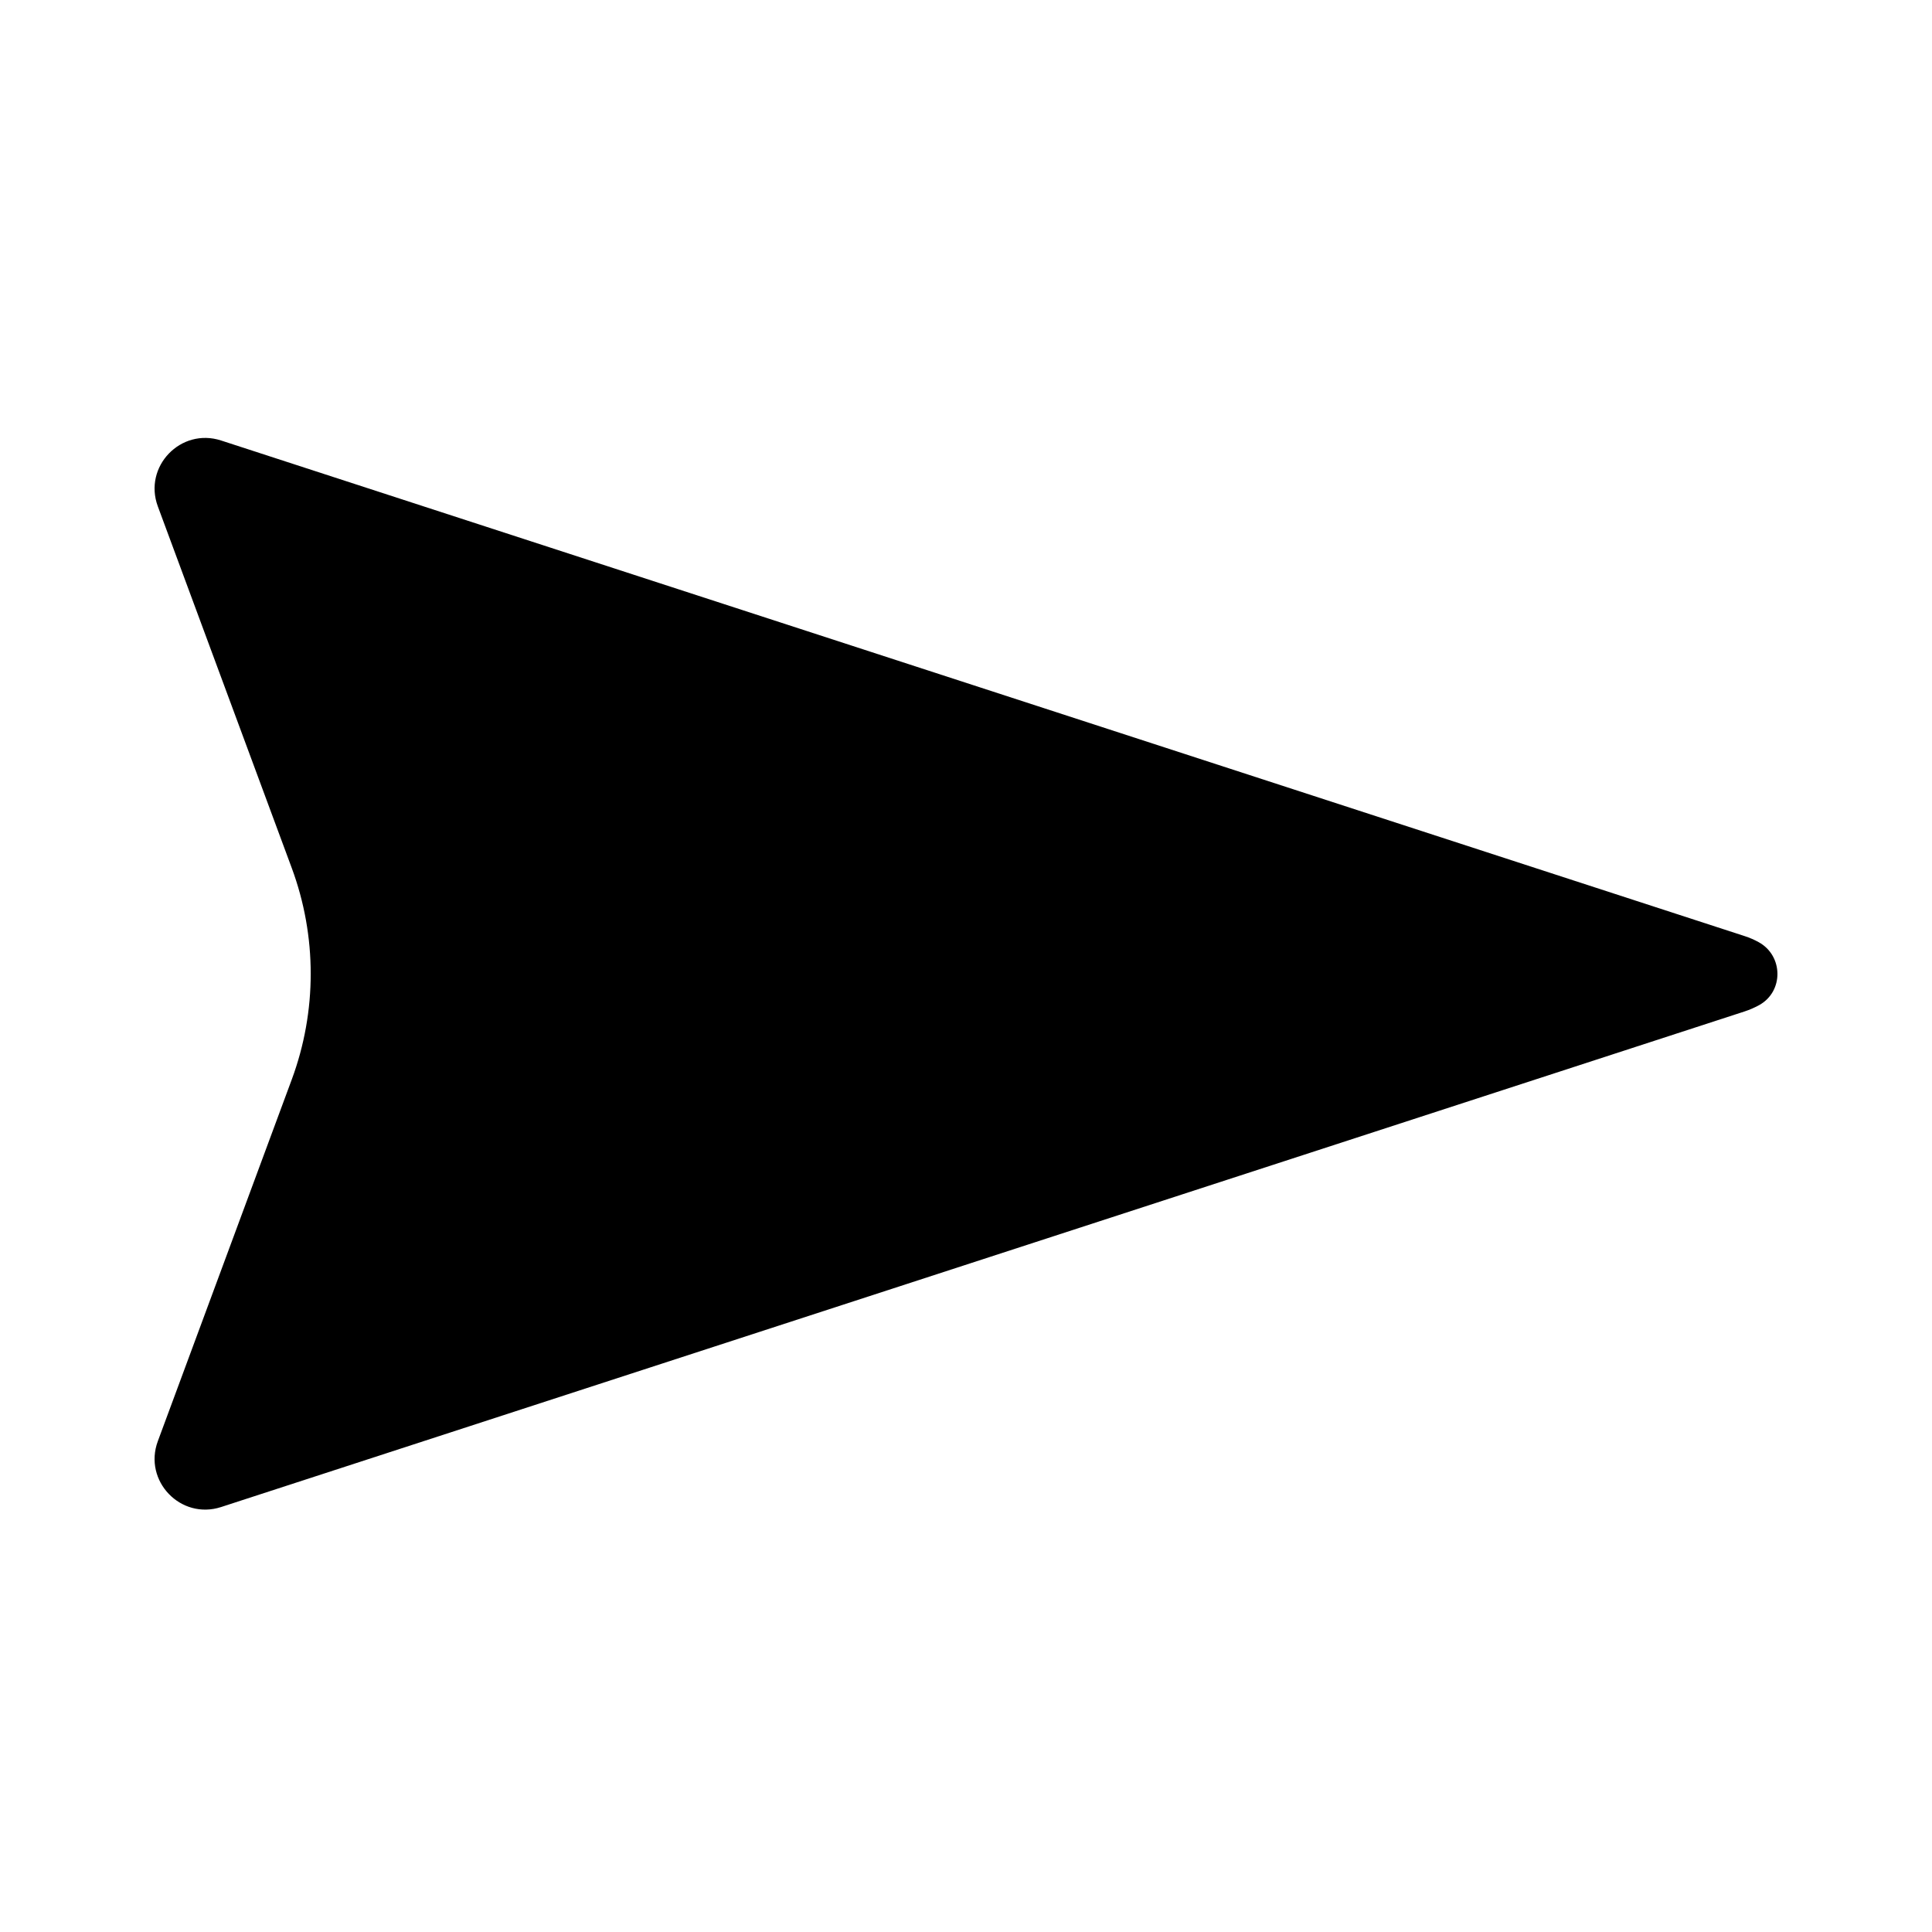<svg width="75" height="75" viewBox="0 0 75 75" fill="none" xmlns="http://www.w3.org/2000/svg">
<path fill-rule="evenodd" clip-rule="evenodd" d="M11.326 41.907C12.307 39.258 12.307 36.345 11.326 33.696L6.127 19.658C5.555 18.113 7.017 16.591 8.583 17.1L67.735 36.342C67.92 36.402 68.1 36.48 68.27 36.574C69.232 37.101 69.249 38.493 68.286 39.021C68.104 39.12 67.913 39.203 67.716 39.267L8.583 58.503C7.017 59.012 5.555 57.49 6.127 55.946L11.326 41.907Z" fill="black"/>
</svg>
